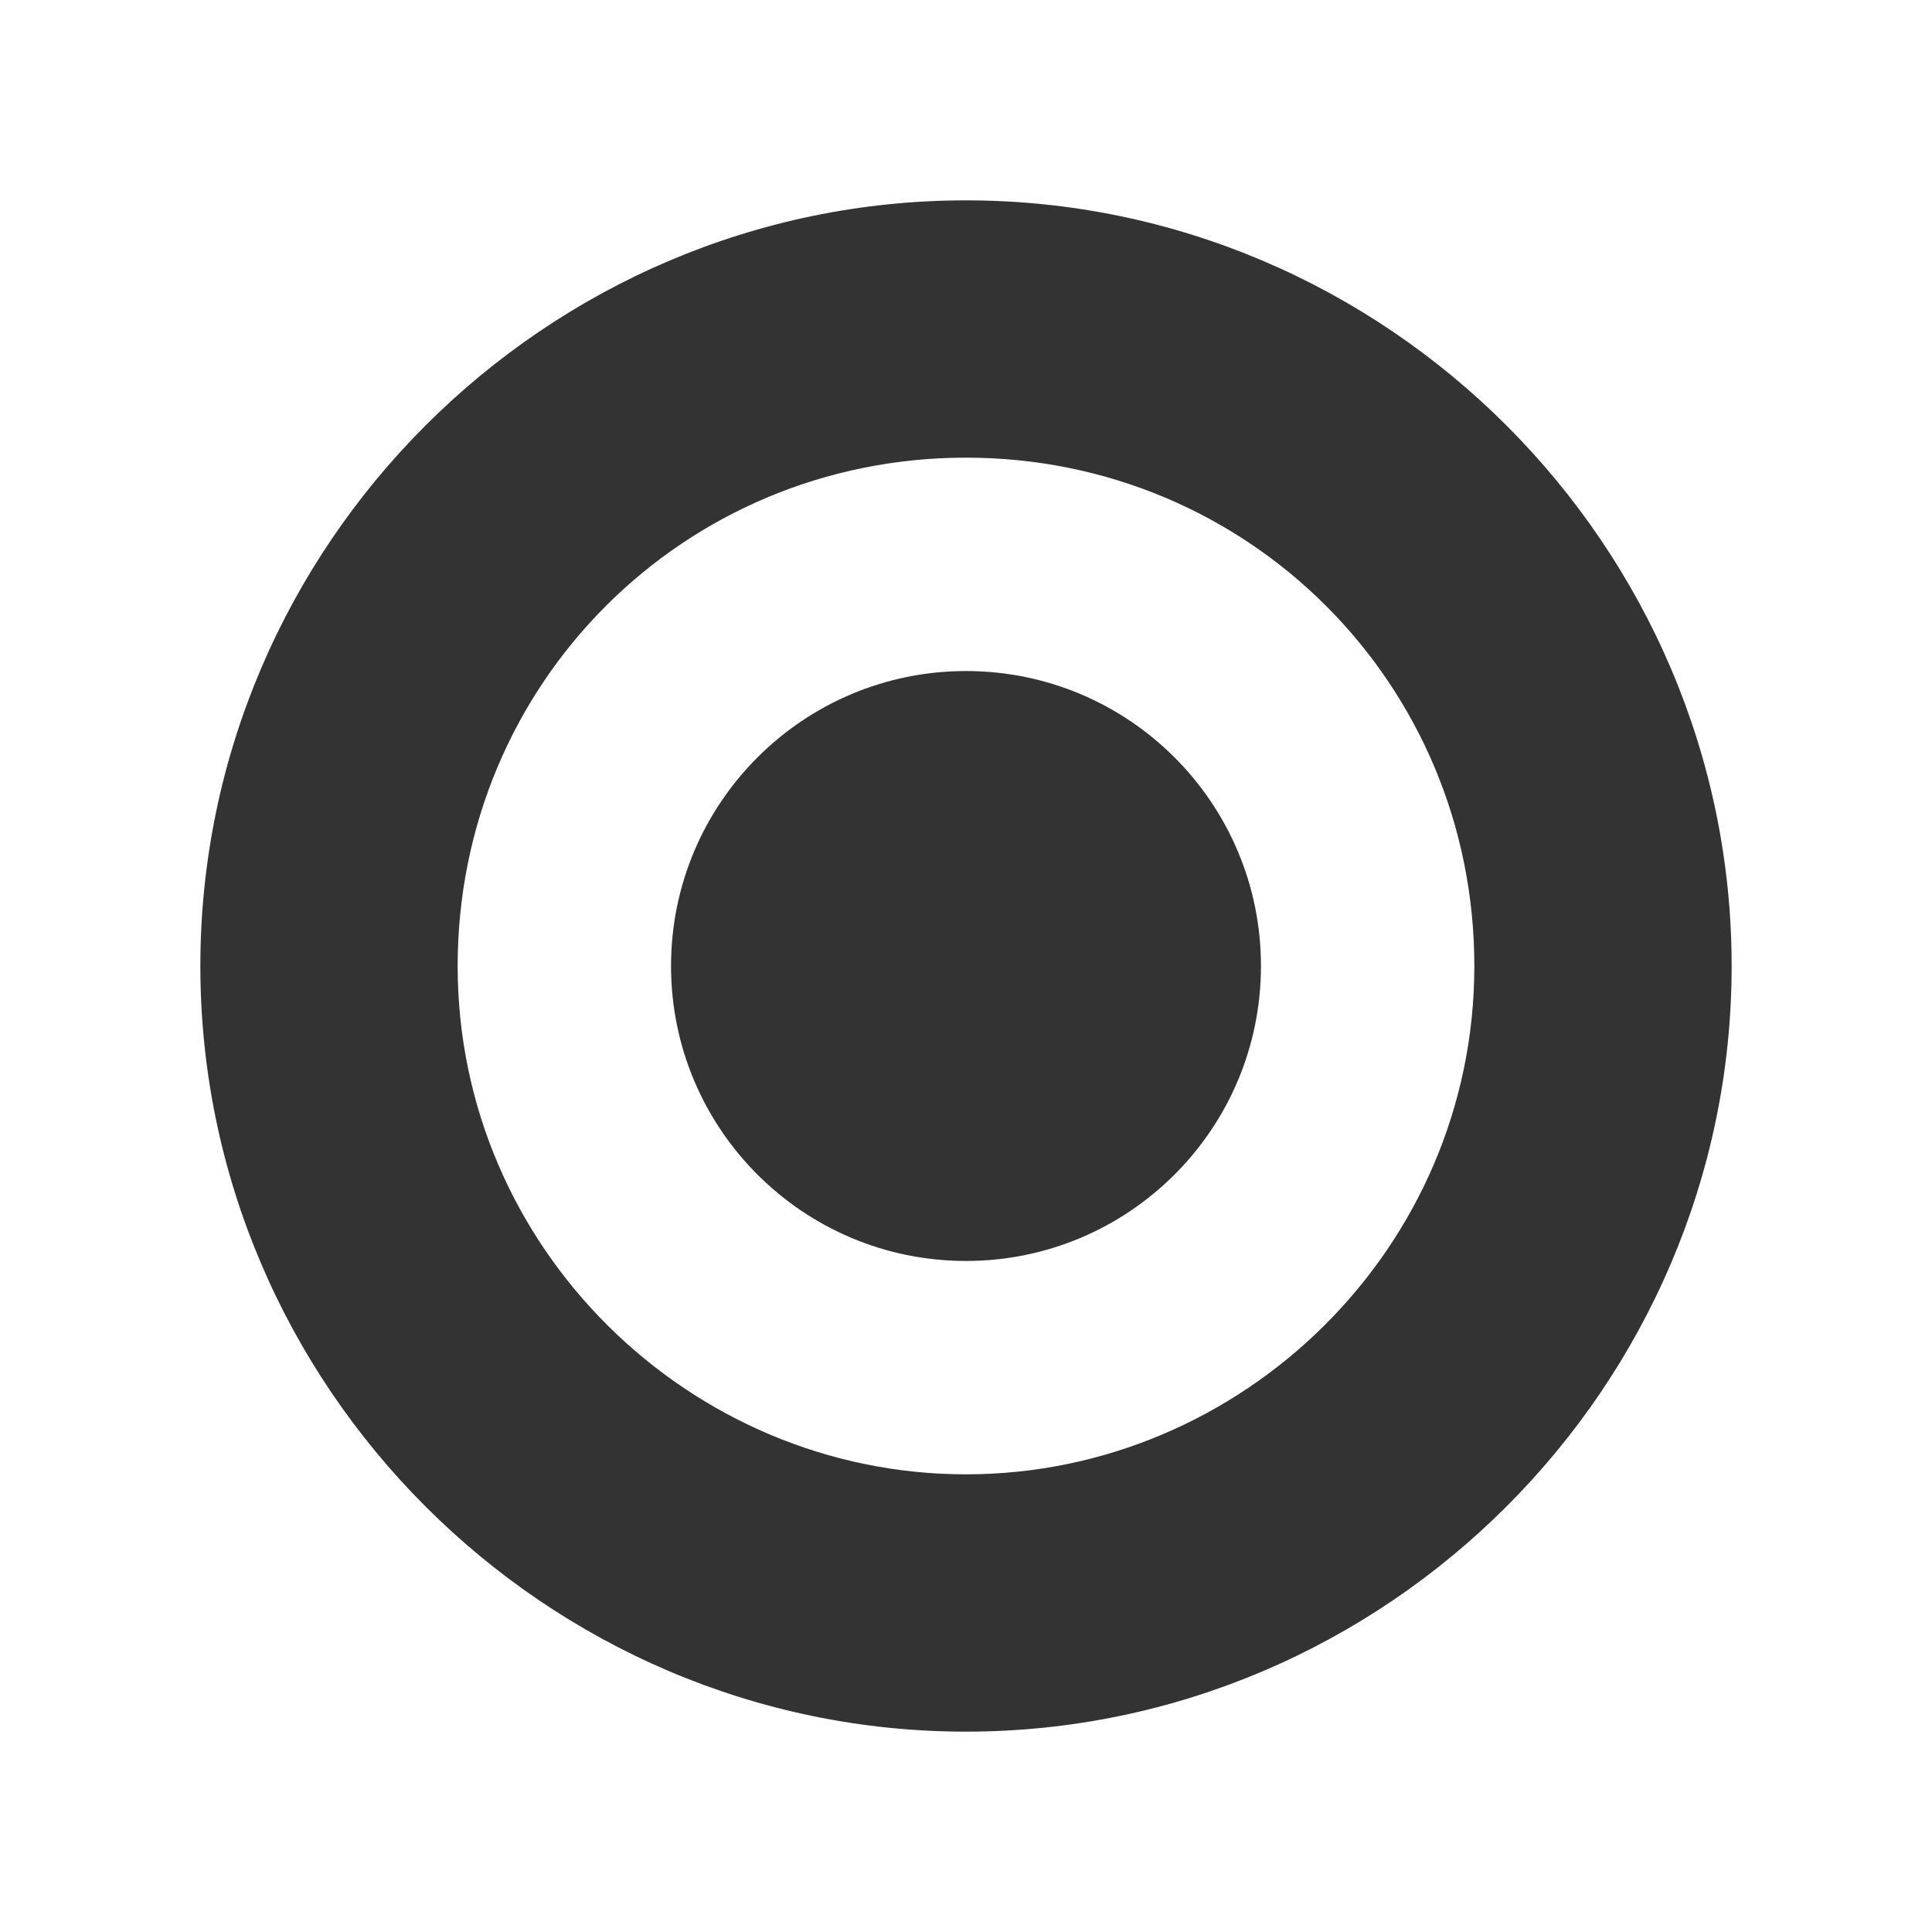 <!-- Generated by IcoMoon.io -->
<svg version="1.1" xmlns="http://www.w3.org/2000/svg" width="256" height="256" viewBox="0 0 256 256">
<title>target</title>
<path fill="#333" d="M167.084 128c0 21.585-17.499 39.084-39.084 39.084s-39.084-17.499-39.084-39.084c0-21.585 17.499-39.084 39.084-39.084s39.084 17.499 39.084 39.084z"></path>
<path fill="#333" d="M128 26.548c-55.715 0-101.452 45.737-101.452 101.452s45.737 101.452 101.452 101.452 101.452-45.737 101.452-101.452c0-55.715-45.737-101.452-101.452-101.452zM128 195.357c-36.589 0-67.358-29.937-67.358-67.358s29.937-67.358 67.358-67.358 67.358 29.937 67.358 67.358-30.768 67.358-67.358 67.358z"></path>
</svg>
